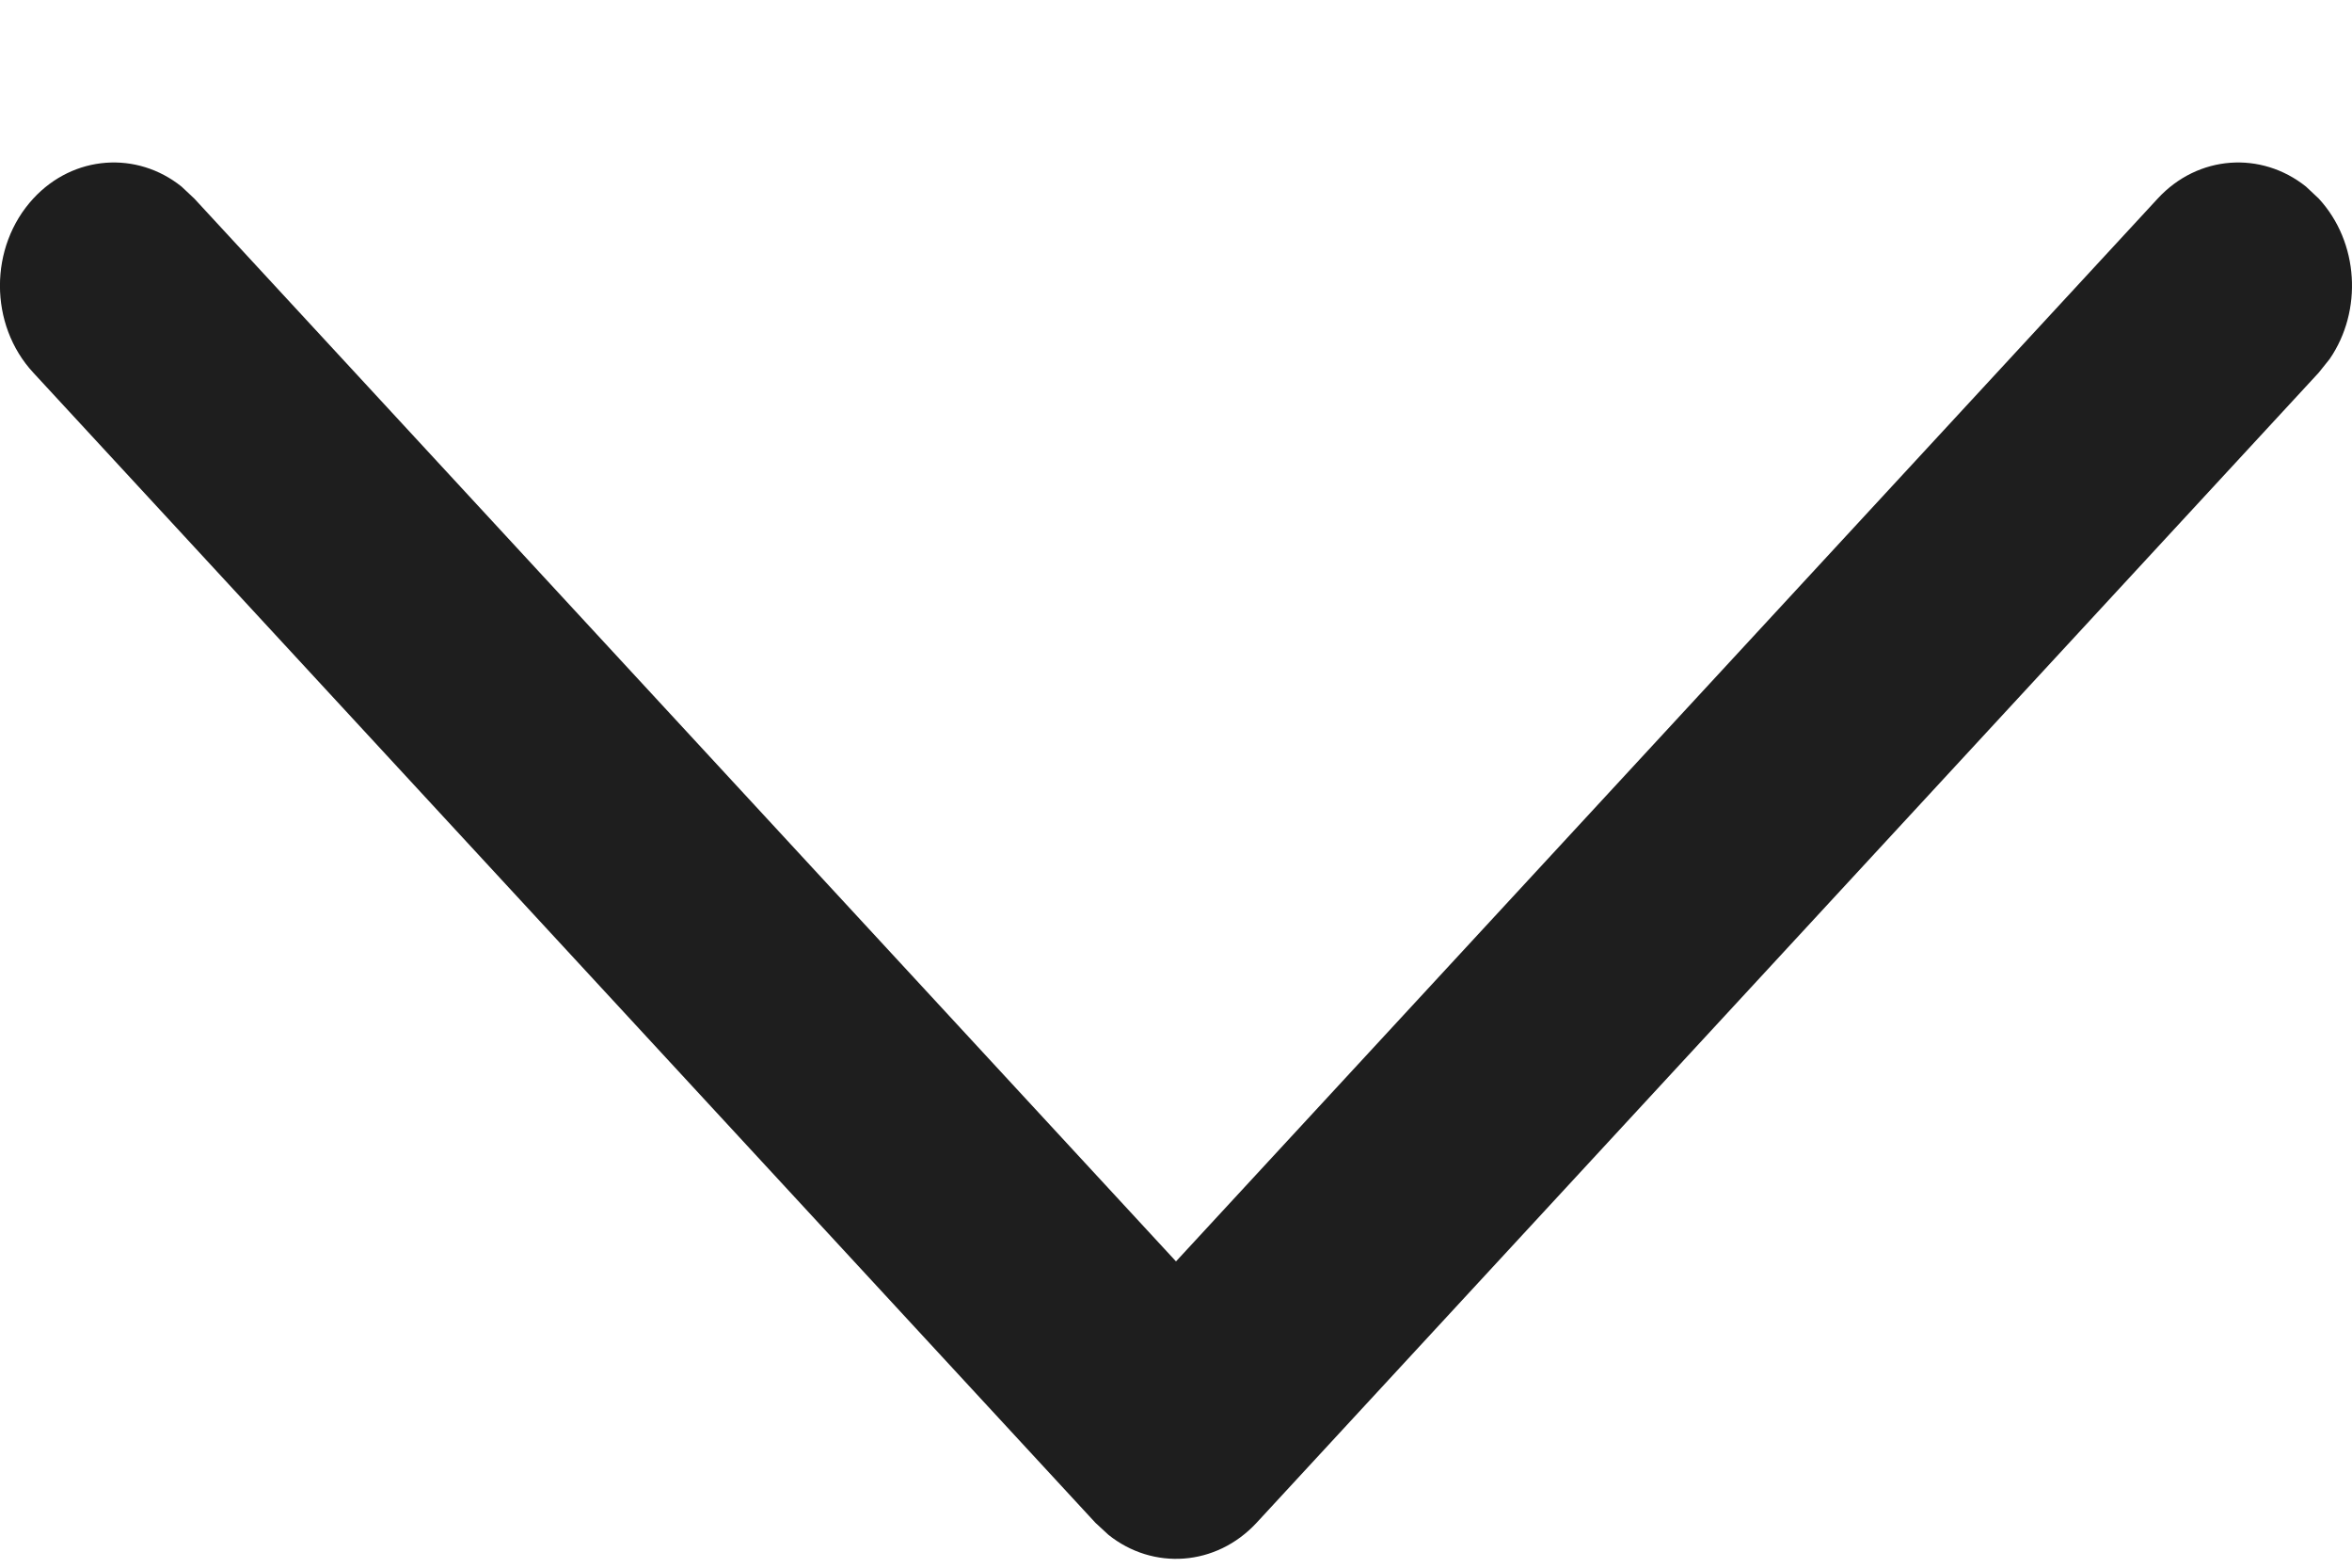 <svg width="12" height="8" viewBox="0 0 12 8" fill="none" xmlns="http://www.w3.org/2000/svg">
<path d="M0.17 1.013C0.376 0.79 0.699 0.77 0.926 0.952L0.991 1.013L6 6.437L11.009 1.013C11.215 0.79 11.537 0.77 11.765 0.952L11.83 1.013C12.036 1.236 12.055 1.586 11.886 1.832L11.83 1.902L6.411 7.771C6.204 7.994 5.882 8.014 5.655 7.832L5.589 7.771L0.17 1.902C-0.057 1.657 -0.057 1.259 0.17 1.013Z" fill="#1E1E1E"/>
</svg>

